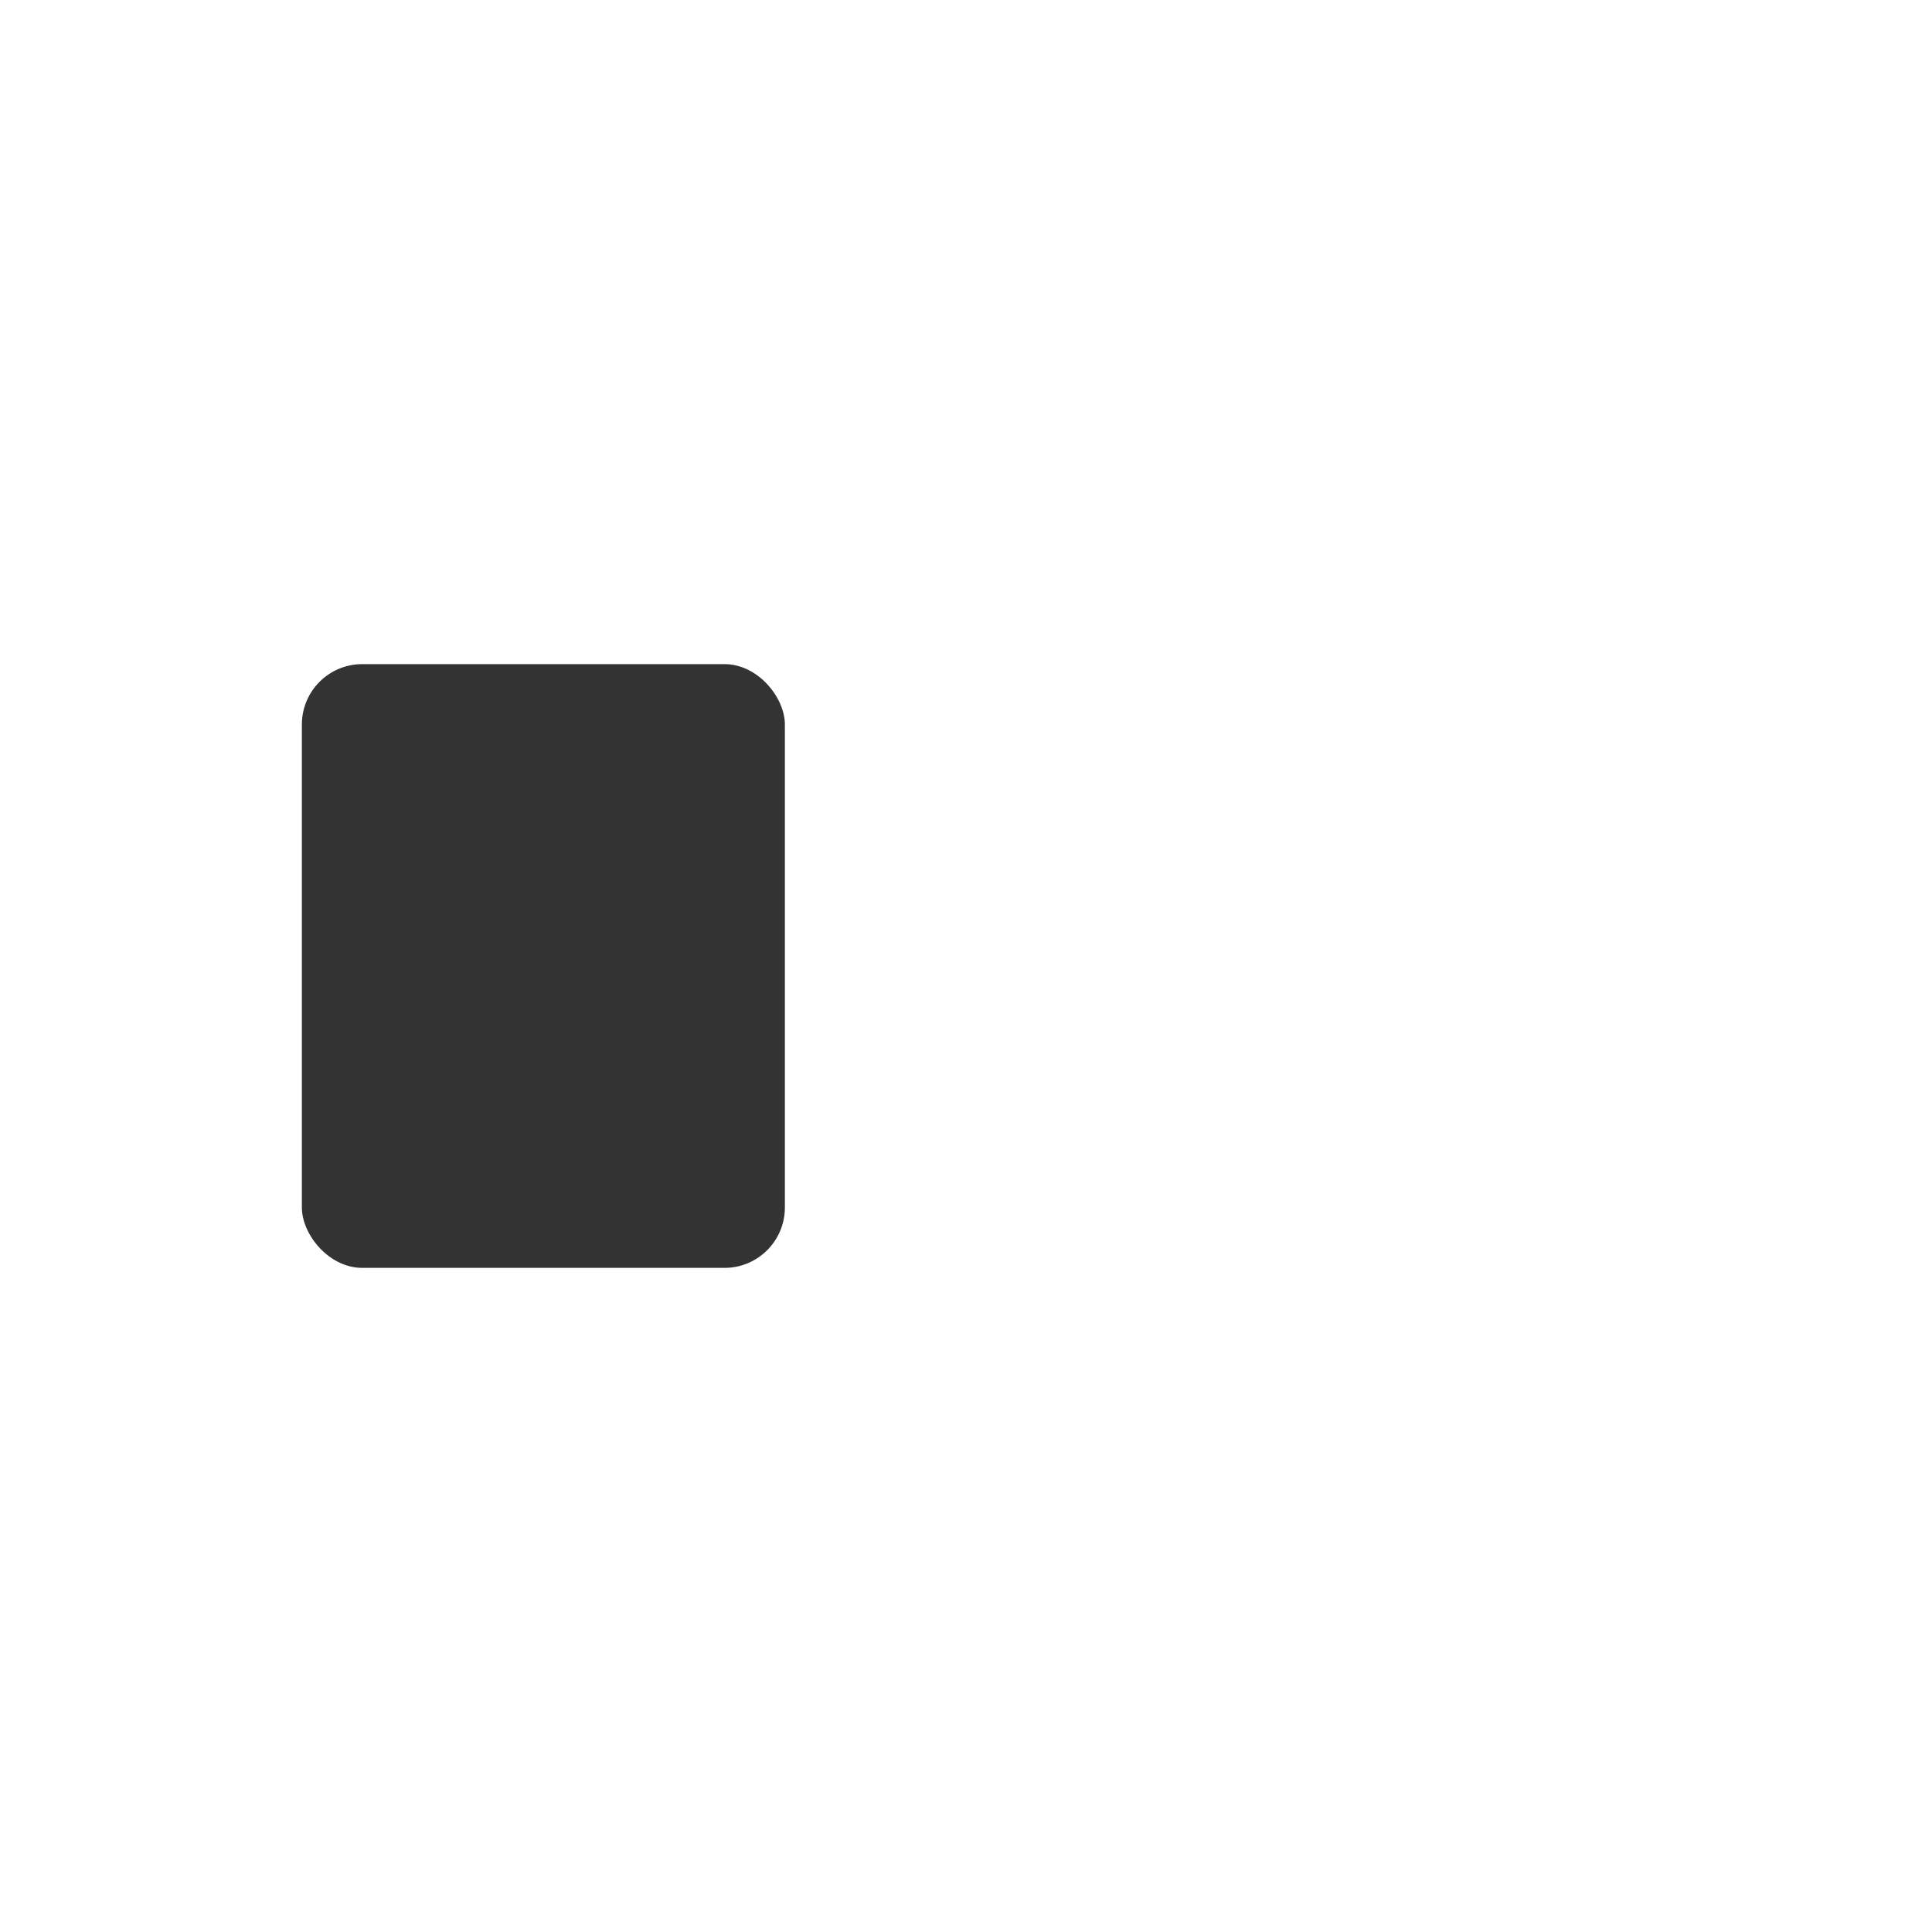 <svg xmlns="http://www.w3.org/2000/svg" id="svg199" width="32" height="32" version="1.0">
<defs id="defs3">
<style id="current-color-scheme" type="text/css">
.ColorScheme-Text{color:#333}
</style>
</defs>
<g id="Fill40" transform="translate(32 34)">
<path id="rect1375" d="M-32-34H0v32h-32z" style="fill:none;stroke-width:1.97;stroke-linecap:round;stroke-linejoin:round"/>
<rect id="rect1379" width="8" height="10" x="-27" y="-23" fill="currentColor" class="ColorScheme-Text" rx="1" ry="1"/>
</g>
</svg>
